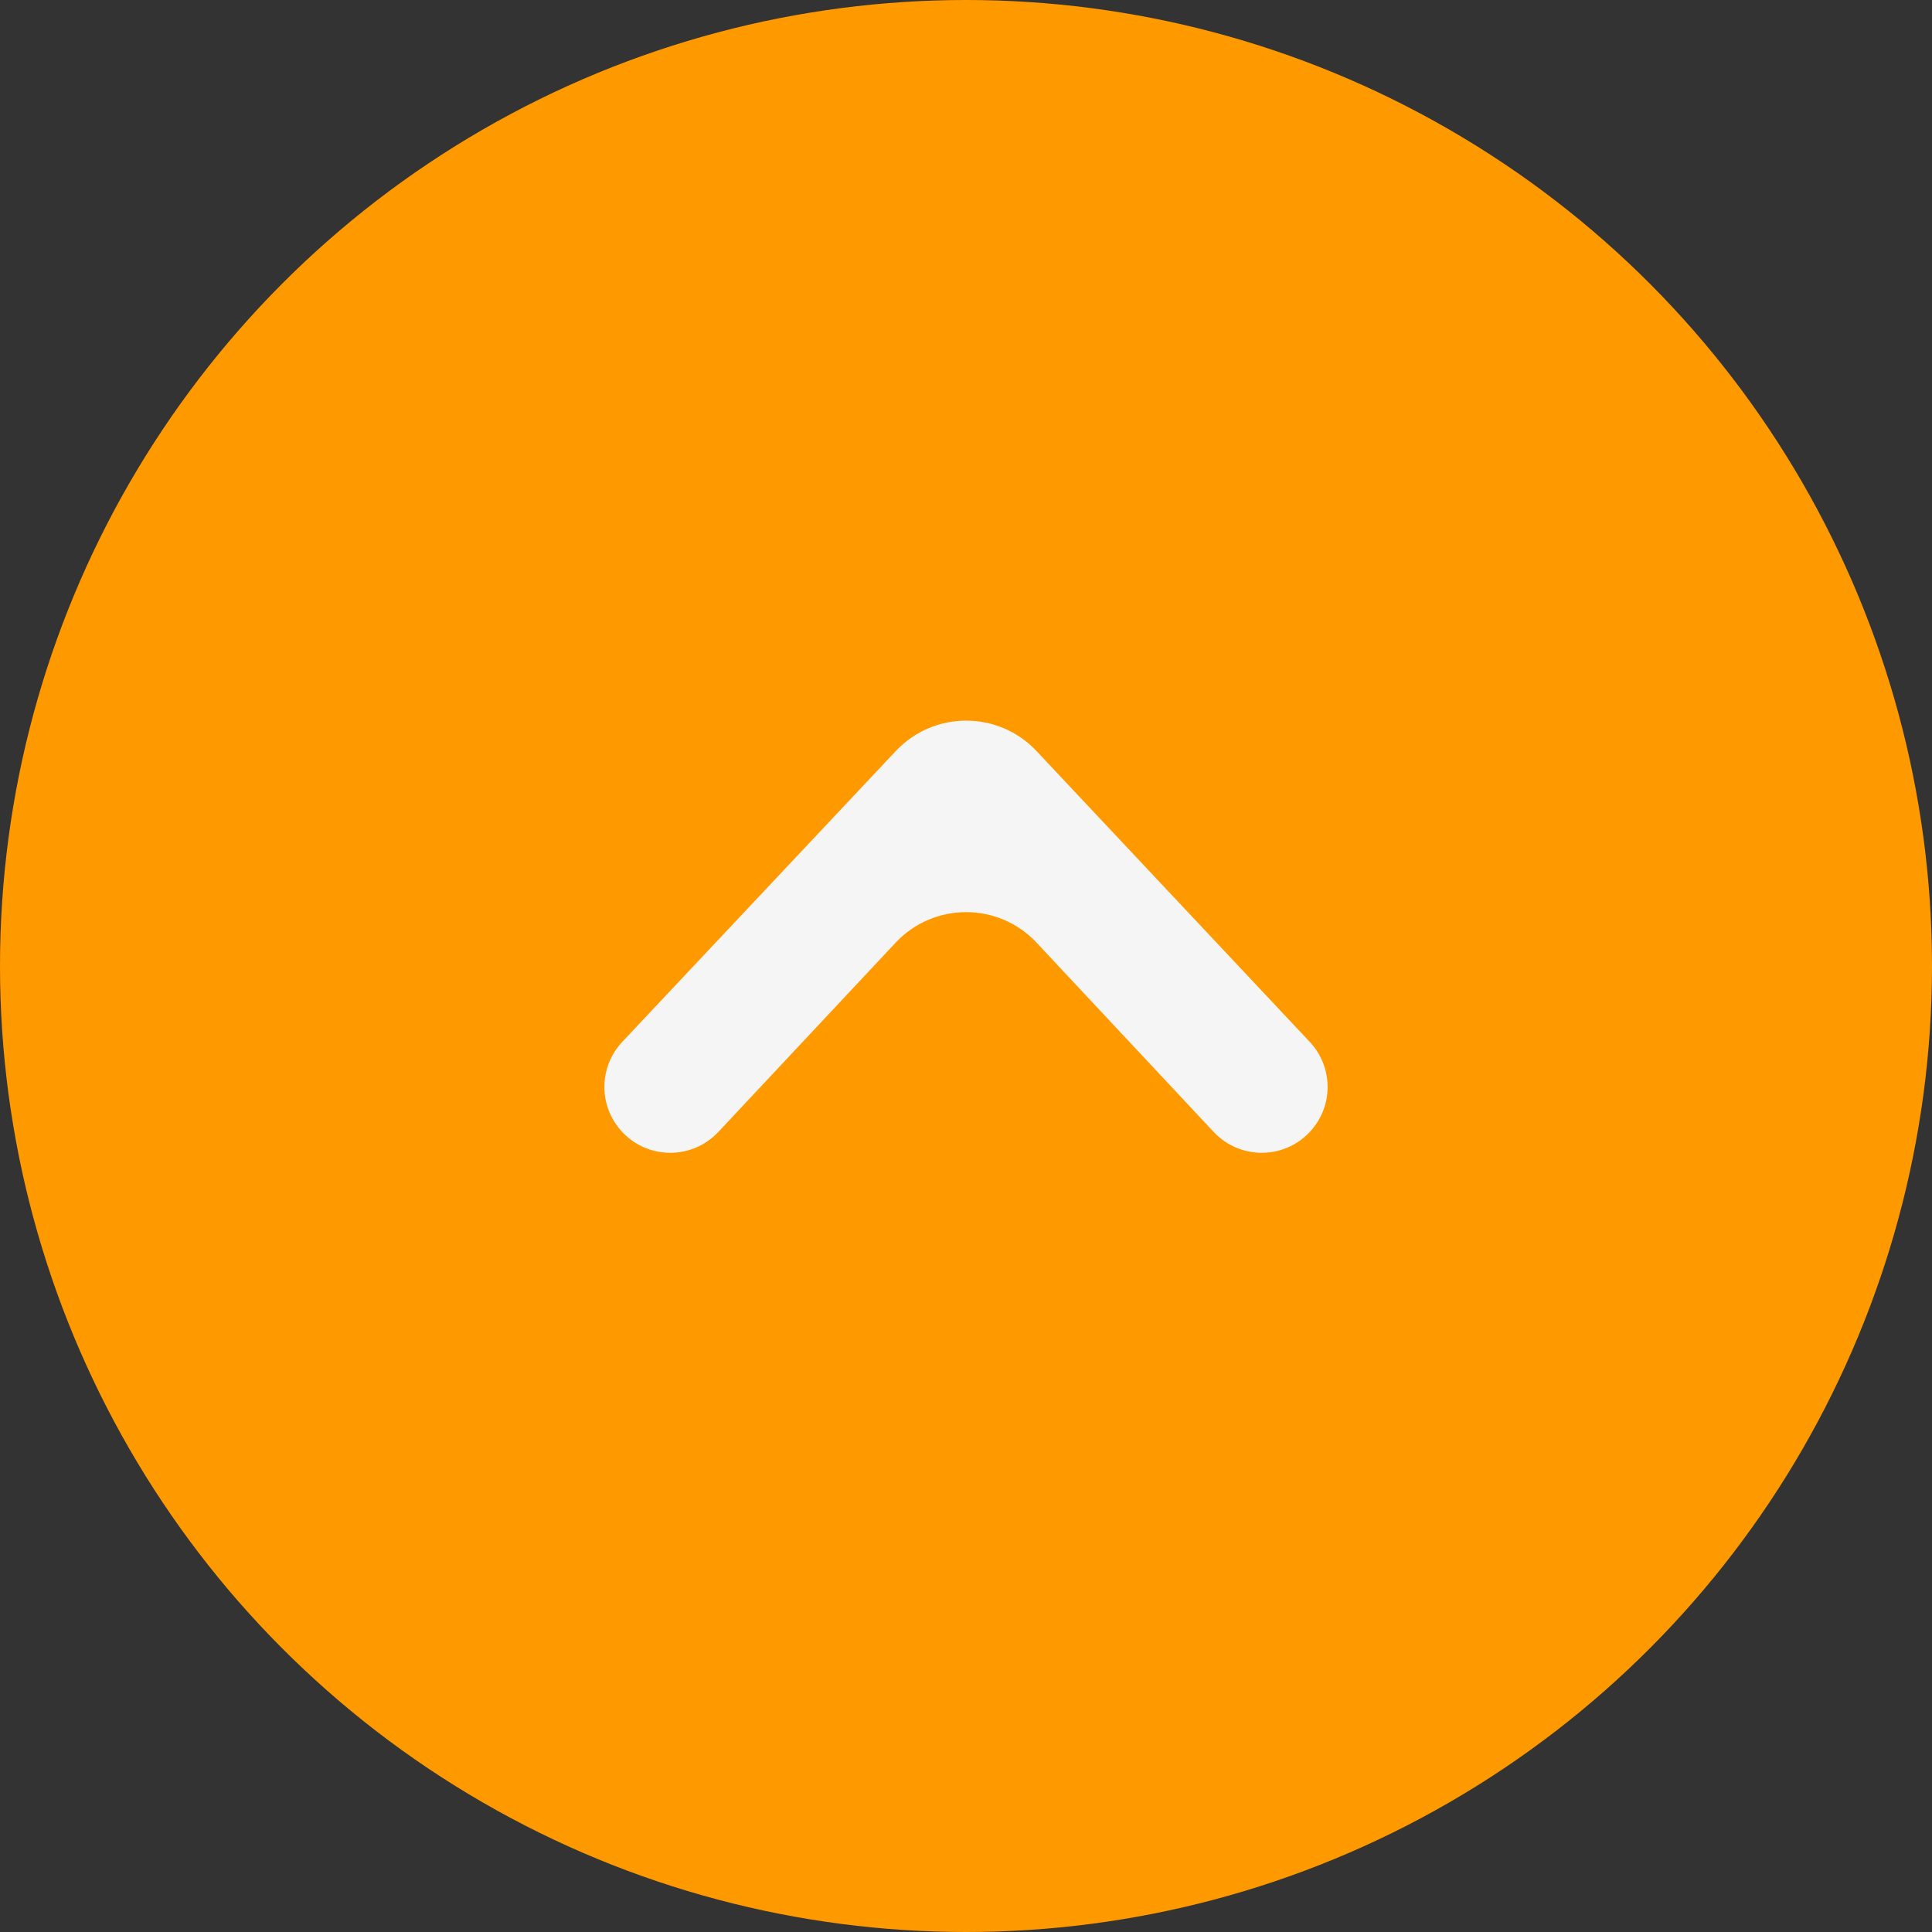 <svg width="20" height="20" viewBox="0 0 20 20" fill="none" xmlns="http://www.w3.org/2000/svg">
<rect x="0" y="0" width="20" height="20" fill="#333333" stroke="none"/>
<circle cx="10" cy="10" r="10" fill="#FF9900"/>
<path d="M6.442 10.785C6.194 11.049 6.195 11.46 6.445 11.722C6.715 12.006 7.168 12.004 7.436 11.718L9.271 9.759C9.666 9.337 10.336 9.337 10.731 9.759L12.564 11.718C12.832 12.004 13.285 12.006 13.555 11.722C13.805 11.46 13.806 11.049 13.558 10.785L10.73 7.775C10.335 7.355 9.668 7.355 9.273 7.775L6.442 10.785Z" fill="#F5F5F5"/>
</svg>
